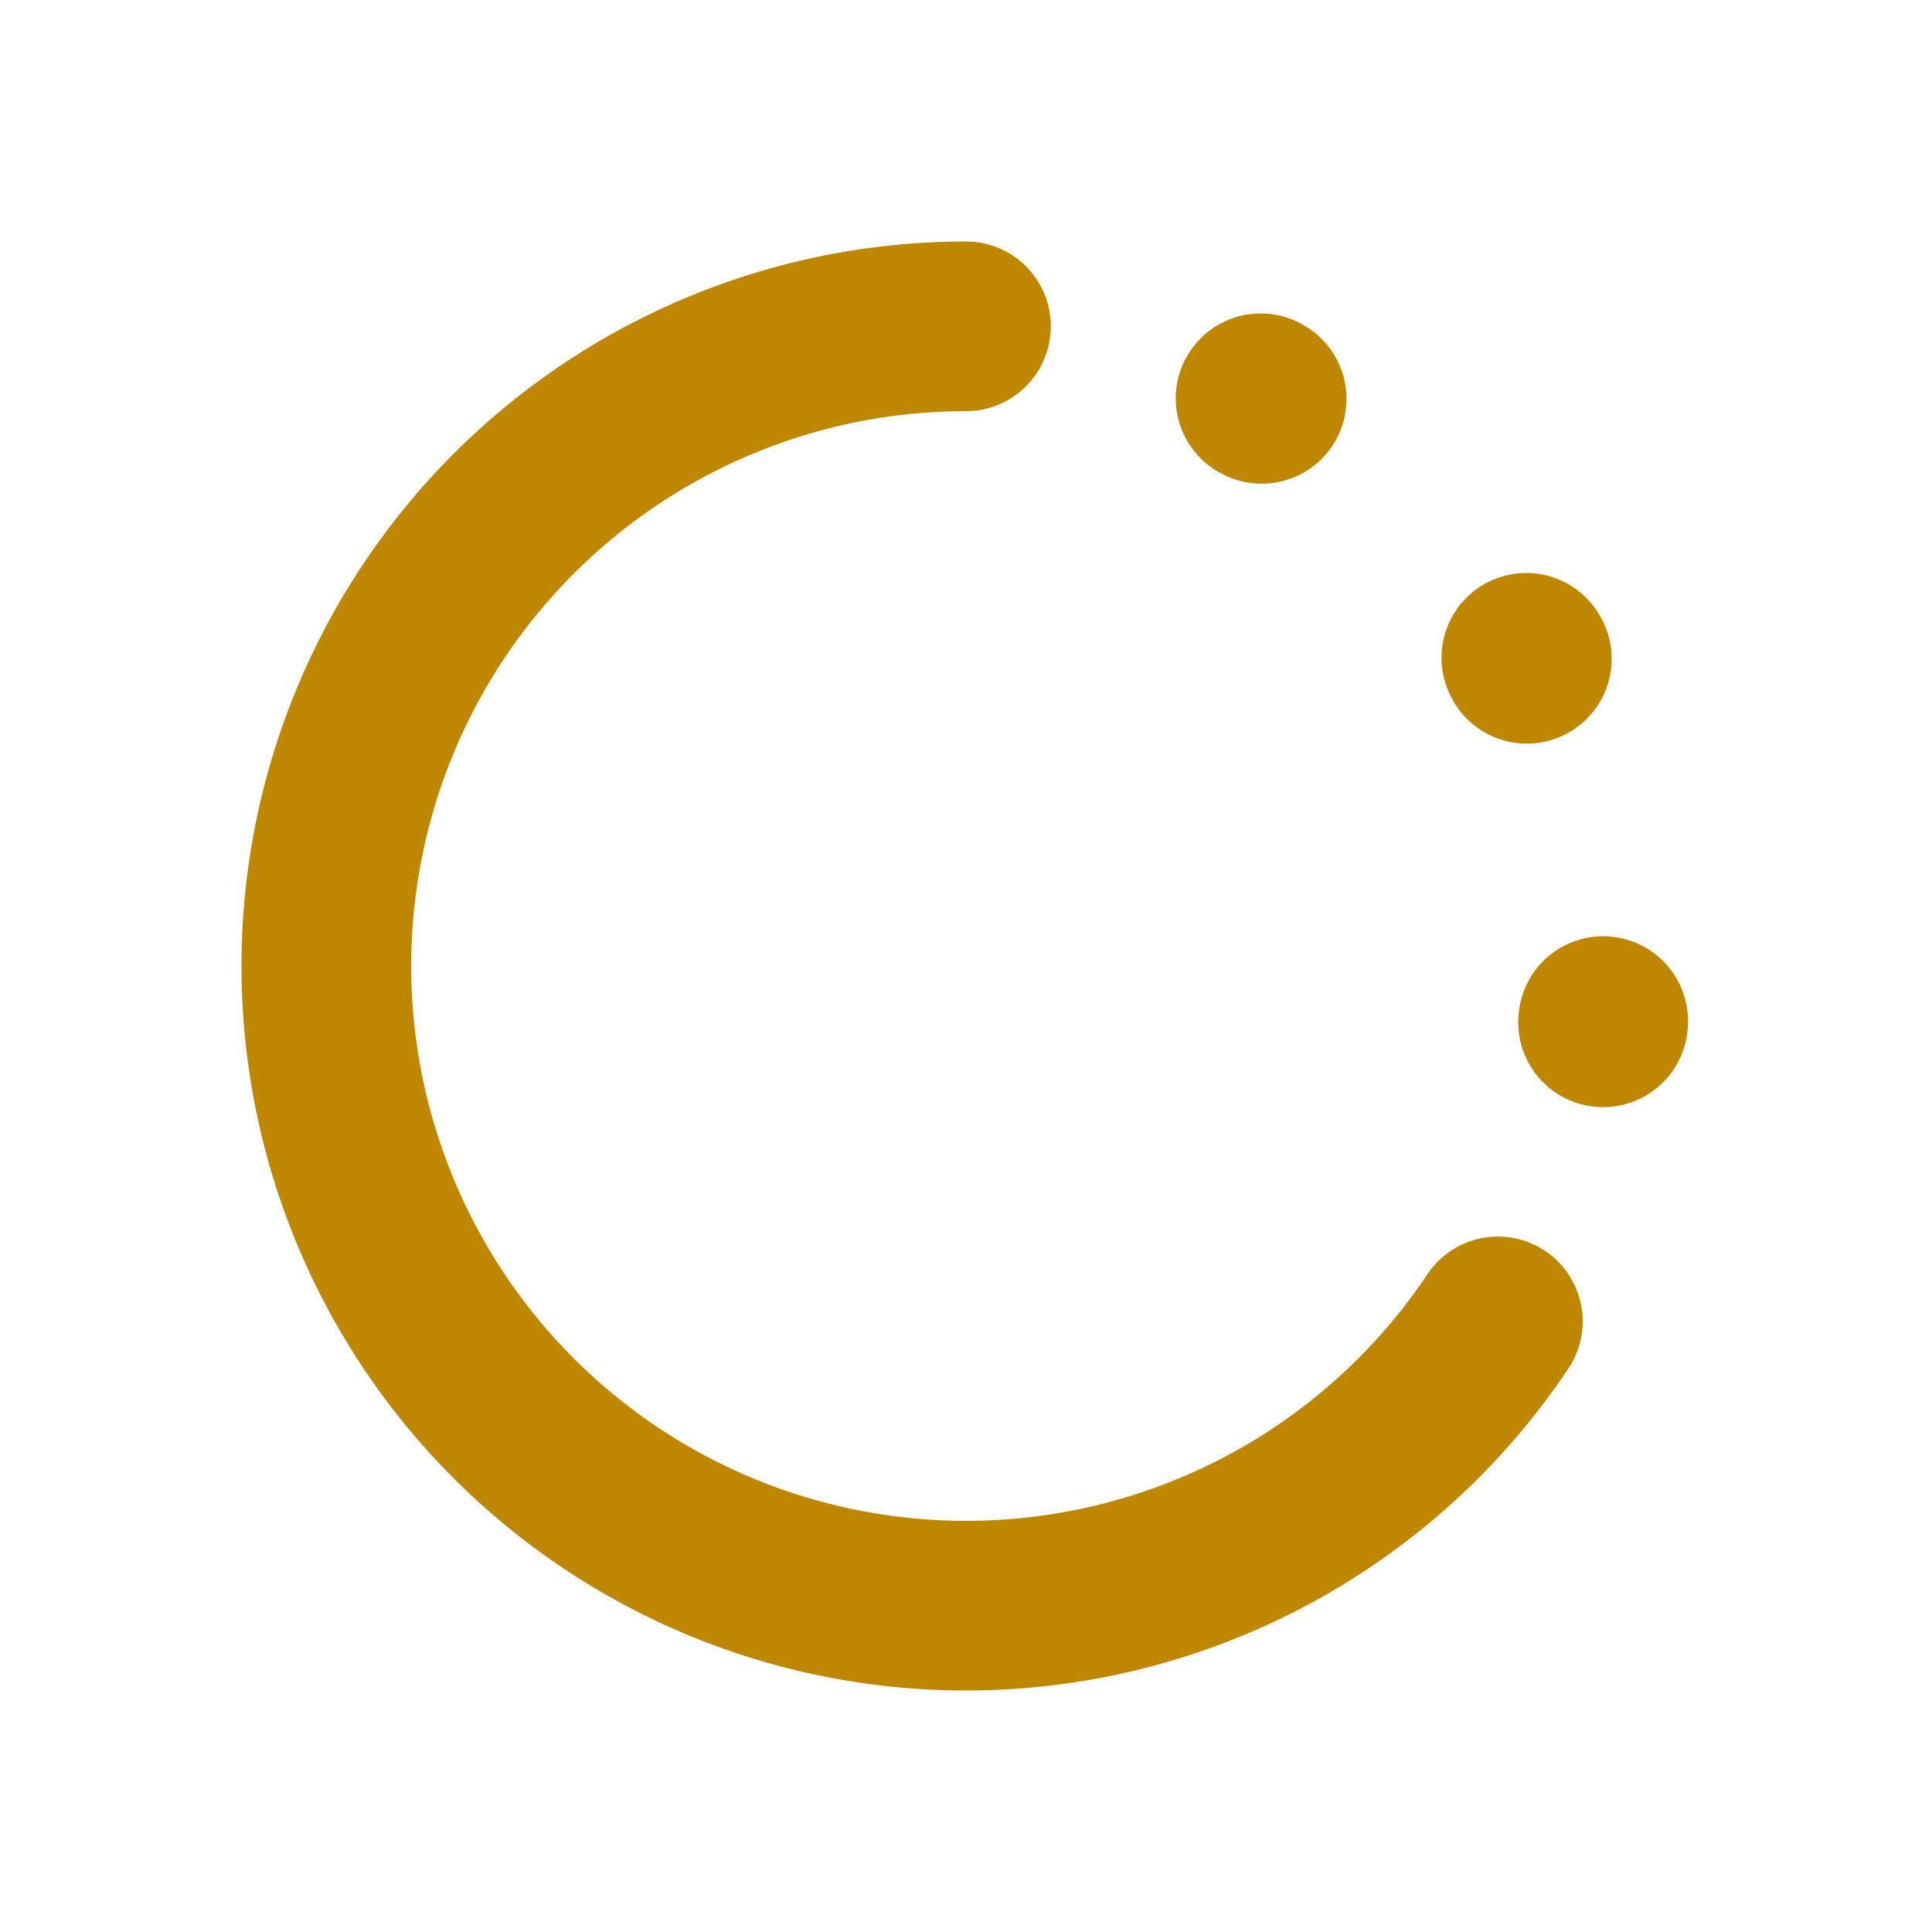 <svg xmlns="http://www.w3.org/2000/svg" viewBox="0 0 16 16"><path clip-rule="evenodd" d="M8 3.405a4.595 4.595 0 1 0 3.821 7.148.702.702 0 0 1 1.168.78A6 6 0 1 1 8 2a.702.702 0 1 1 0 1.405z" fill="#BF8700" fill-rule="evenodd"/><path d="M9.817 2.975a.702.702 0 0 1 .947-.3l.01.006a.702.702 0 0 1-.65 1.245l-.004-.002-.004-.002a.702.702 0 0 1-.3-.947zm3.165 3.097a.702.702 0 0 1-.953-.278l-.004-.008a.702.702 0 1 1 1.23-.677l.003.005.003.005a.702.702 0 0 1-.279.953zm.232 3.094a.702.702 0 0 1-.638-.761V8.4l.001-.004a.702.702 0 1 1 1.4.121l-.001.012a.702.702 0 0 1-.762.637z" fill="#BF8700"/></svg>
